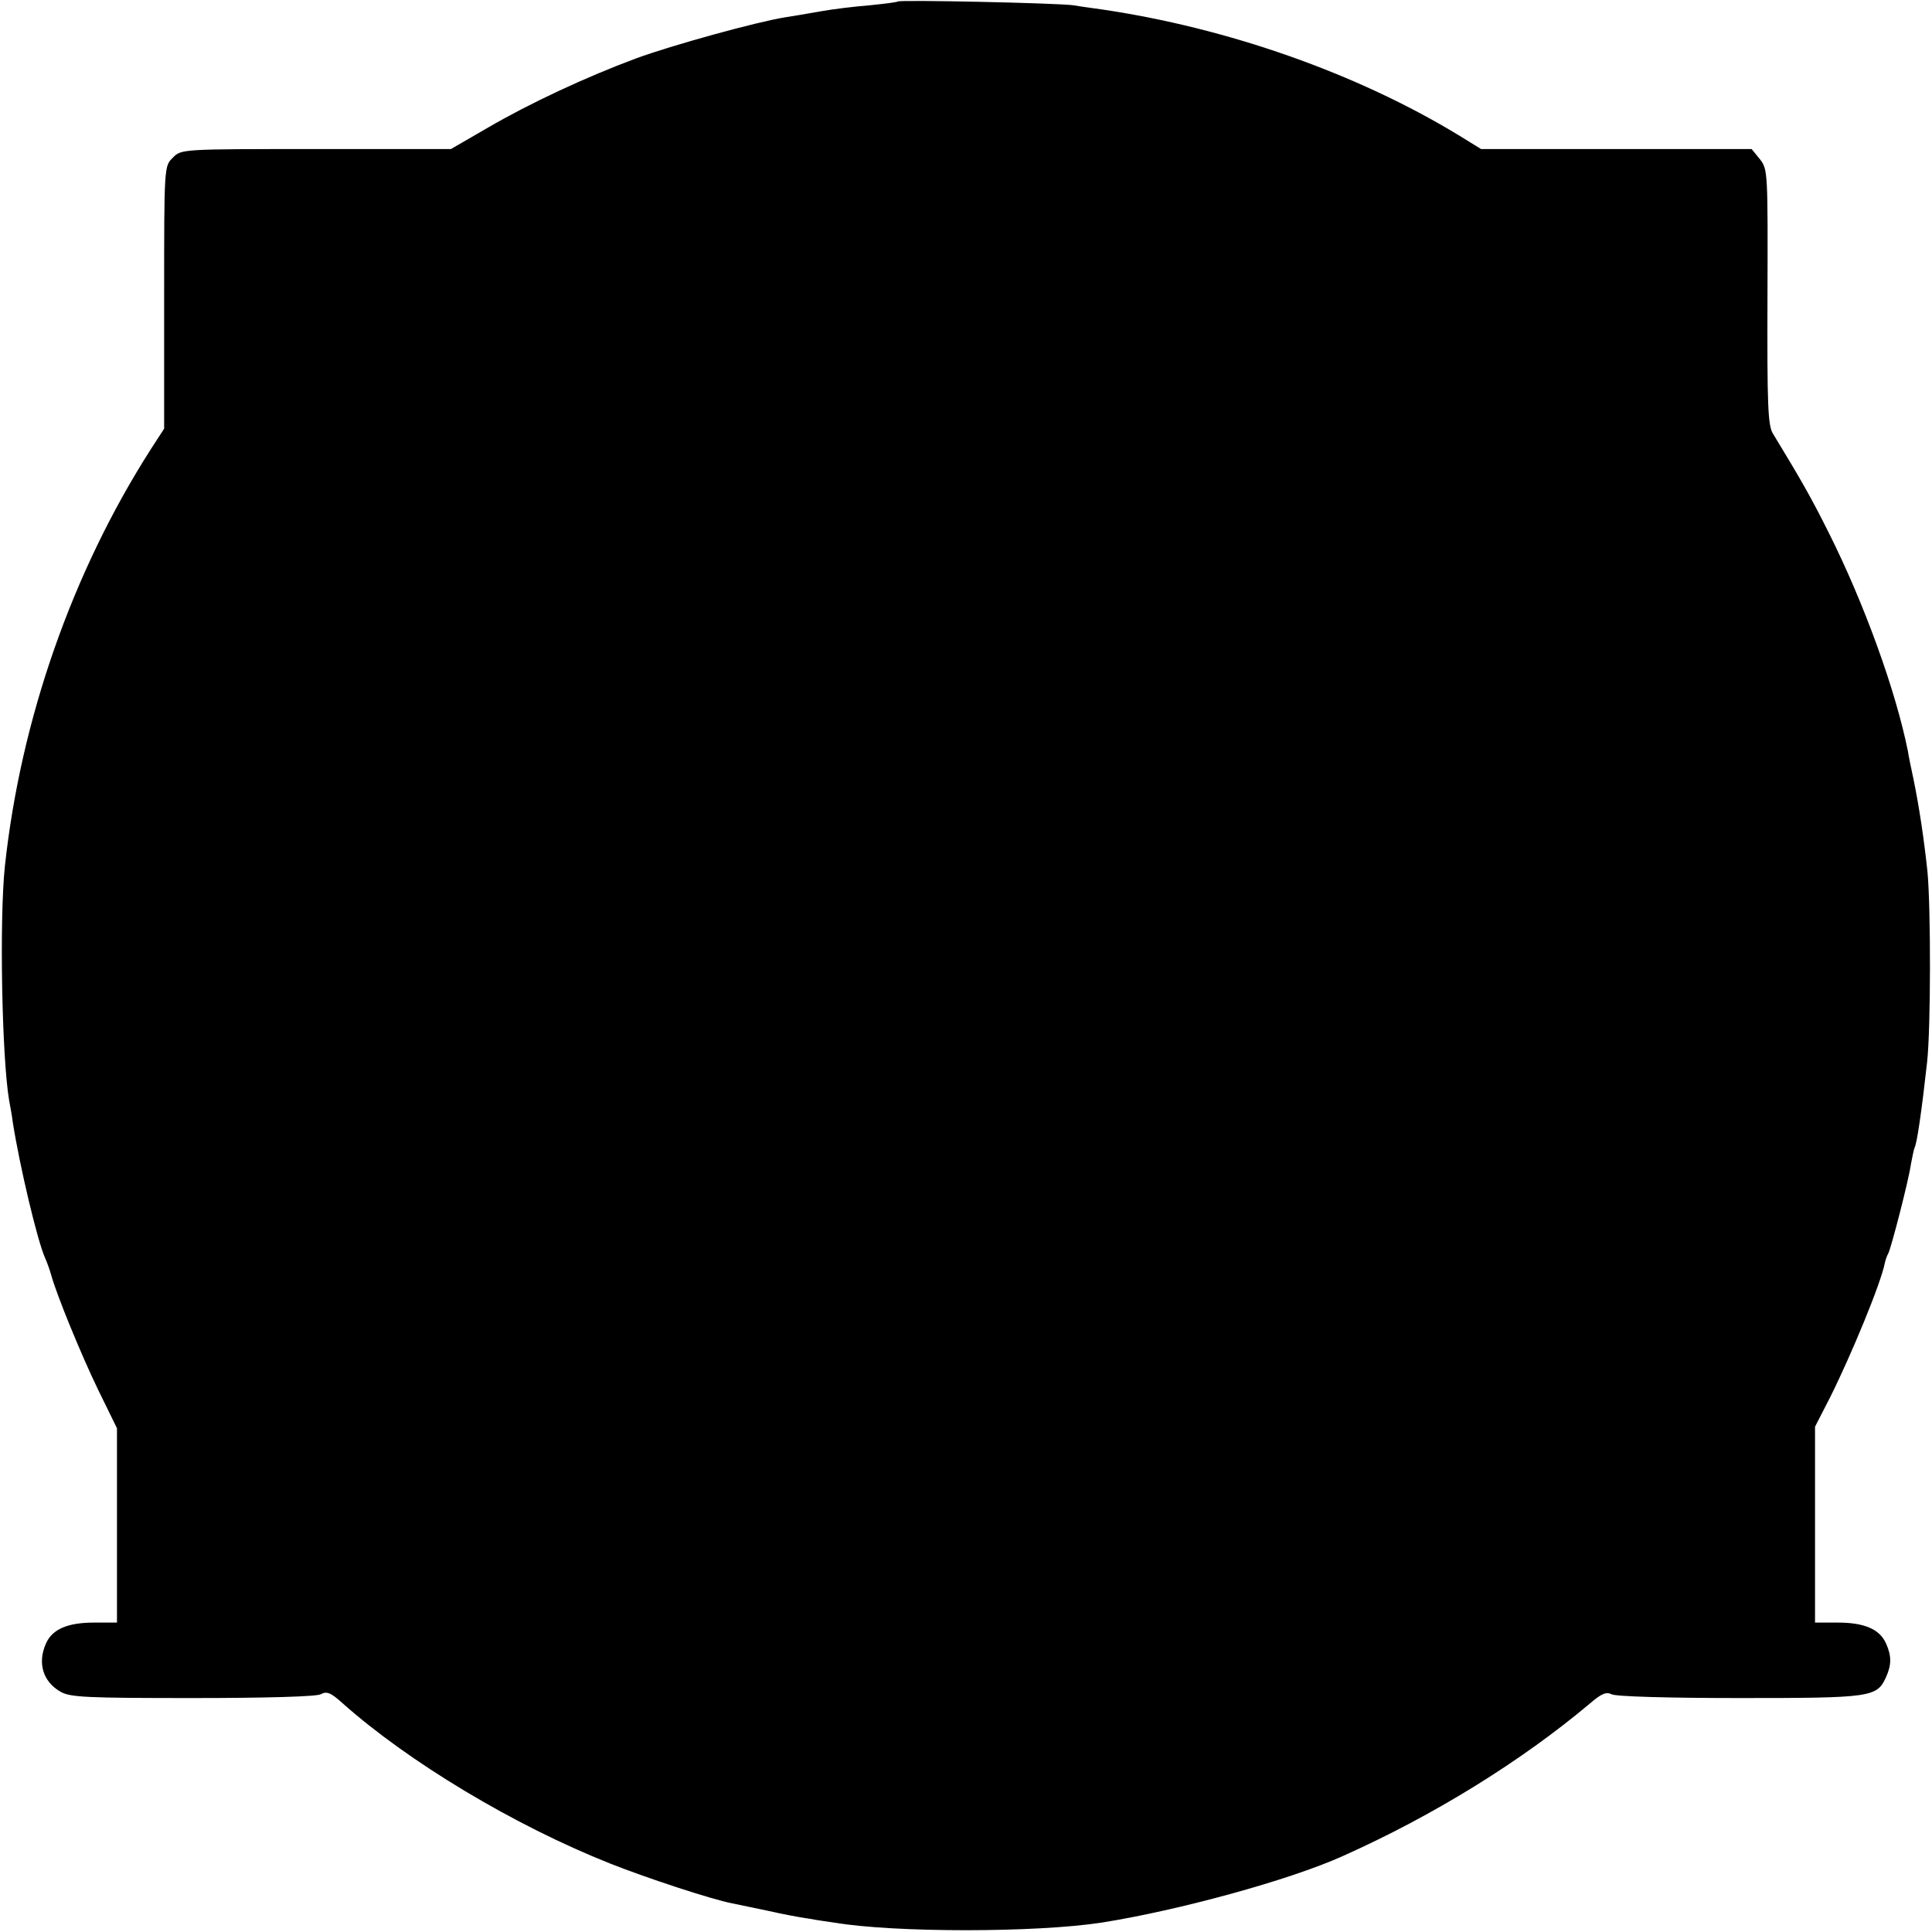 <?xml version="1.0" standalone="no"?>
<!DOCTYPE svg PUBLIC "-//W3C//DTD SVG 20010904//EN"
 "http://www.w3.org/TR/2001/REC-SVG-20010904/DTD/svg10.dtd">
<svg version="1.0" xmlns="http://www.w3.org/2000/svg"
 width="512pt" height="512pt" viewBox="0 0 512 512"
 preserveAspectRatio="xMidYMid meet">
<g transform="translate(0,512) scale(0.1,-0.1)"
fill="#000000" stroke="none">
<path d="M2379 5116 c-2 -2 -35 -6 -74 -10 -38 -3 -97 -10 -130 -16 -33 -6
-76 -13 -95 -16 -75 -12 -300 -74 -395 -109 -134 -50 -280 -118 -395 -185
l-95 -55 -357 0 c-357 0 -358 0 -380 -23 -23 -22 -23 -23 -23 -370 l0 -348
-35 -54 c-208 -325 -345 -716 -387 -1105 -15 -142 -8 -506 11 -620 3 -16 8
-43 10 -60 18 -114 65 -314 86 -360 5 -11 12 -31 16 -45 14 -51 78 -208 125
-305 l49 -100 0 -257 0 -258 -60 0 c-70 0 -111 -17 -128 -55 -23 -51 -9 -101
38 -128 25 -15 68 -17 350 -17 199 0 329 4 340 10 16 9 27 4 57 -23 175 -156
456 -325 711 -426 93 -37 269 -95 322 -105 14 -3 57 -12 96 -20 39 -9 88 -18
110 -21 21 -4 50 -8 64 -10 159 -27 535 -27 710 0 202 32 496 112 638 176 242
108 474 252 656 405 30 26 43 31 57 24 10 -6 152 -10 339 -10 348 0 364 2 388
55 15 33 15 57 0 90 -17 38 -58 55 -128 55 l-60 0 0 260 0 259 40 78 c56 112
135 303 145 356 2 9 6 20 9 25 7 12 54 193 60 236 4 21 8 41 10 45 6 10 19 99
33 226 10 91 10 409 1 505 -9 85 -22 172 -37 245 -6 28 -13 61 -15 75 -32 159
-115 390 -211 581 -46 92 -73 139 -146 259 -14 21 -16 75 -15 363 1 331 1 338
-20 365 l-22 27 -358 0 -359 0 -60 37 c-270 164 -612 284 -945 333 -19 3 -53
7 -75 11 -44 6 -460 15 -466 10z"/>
</g>
</svg>
